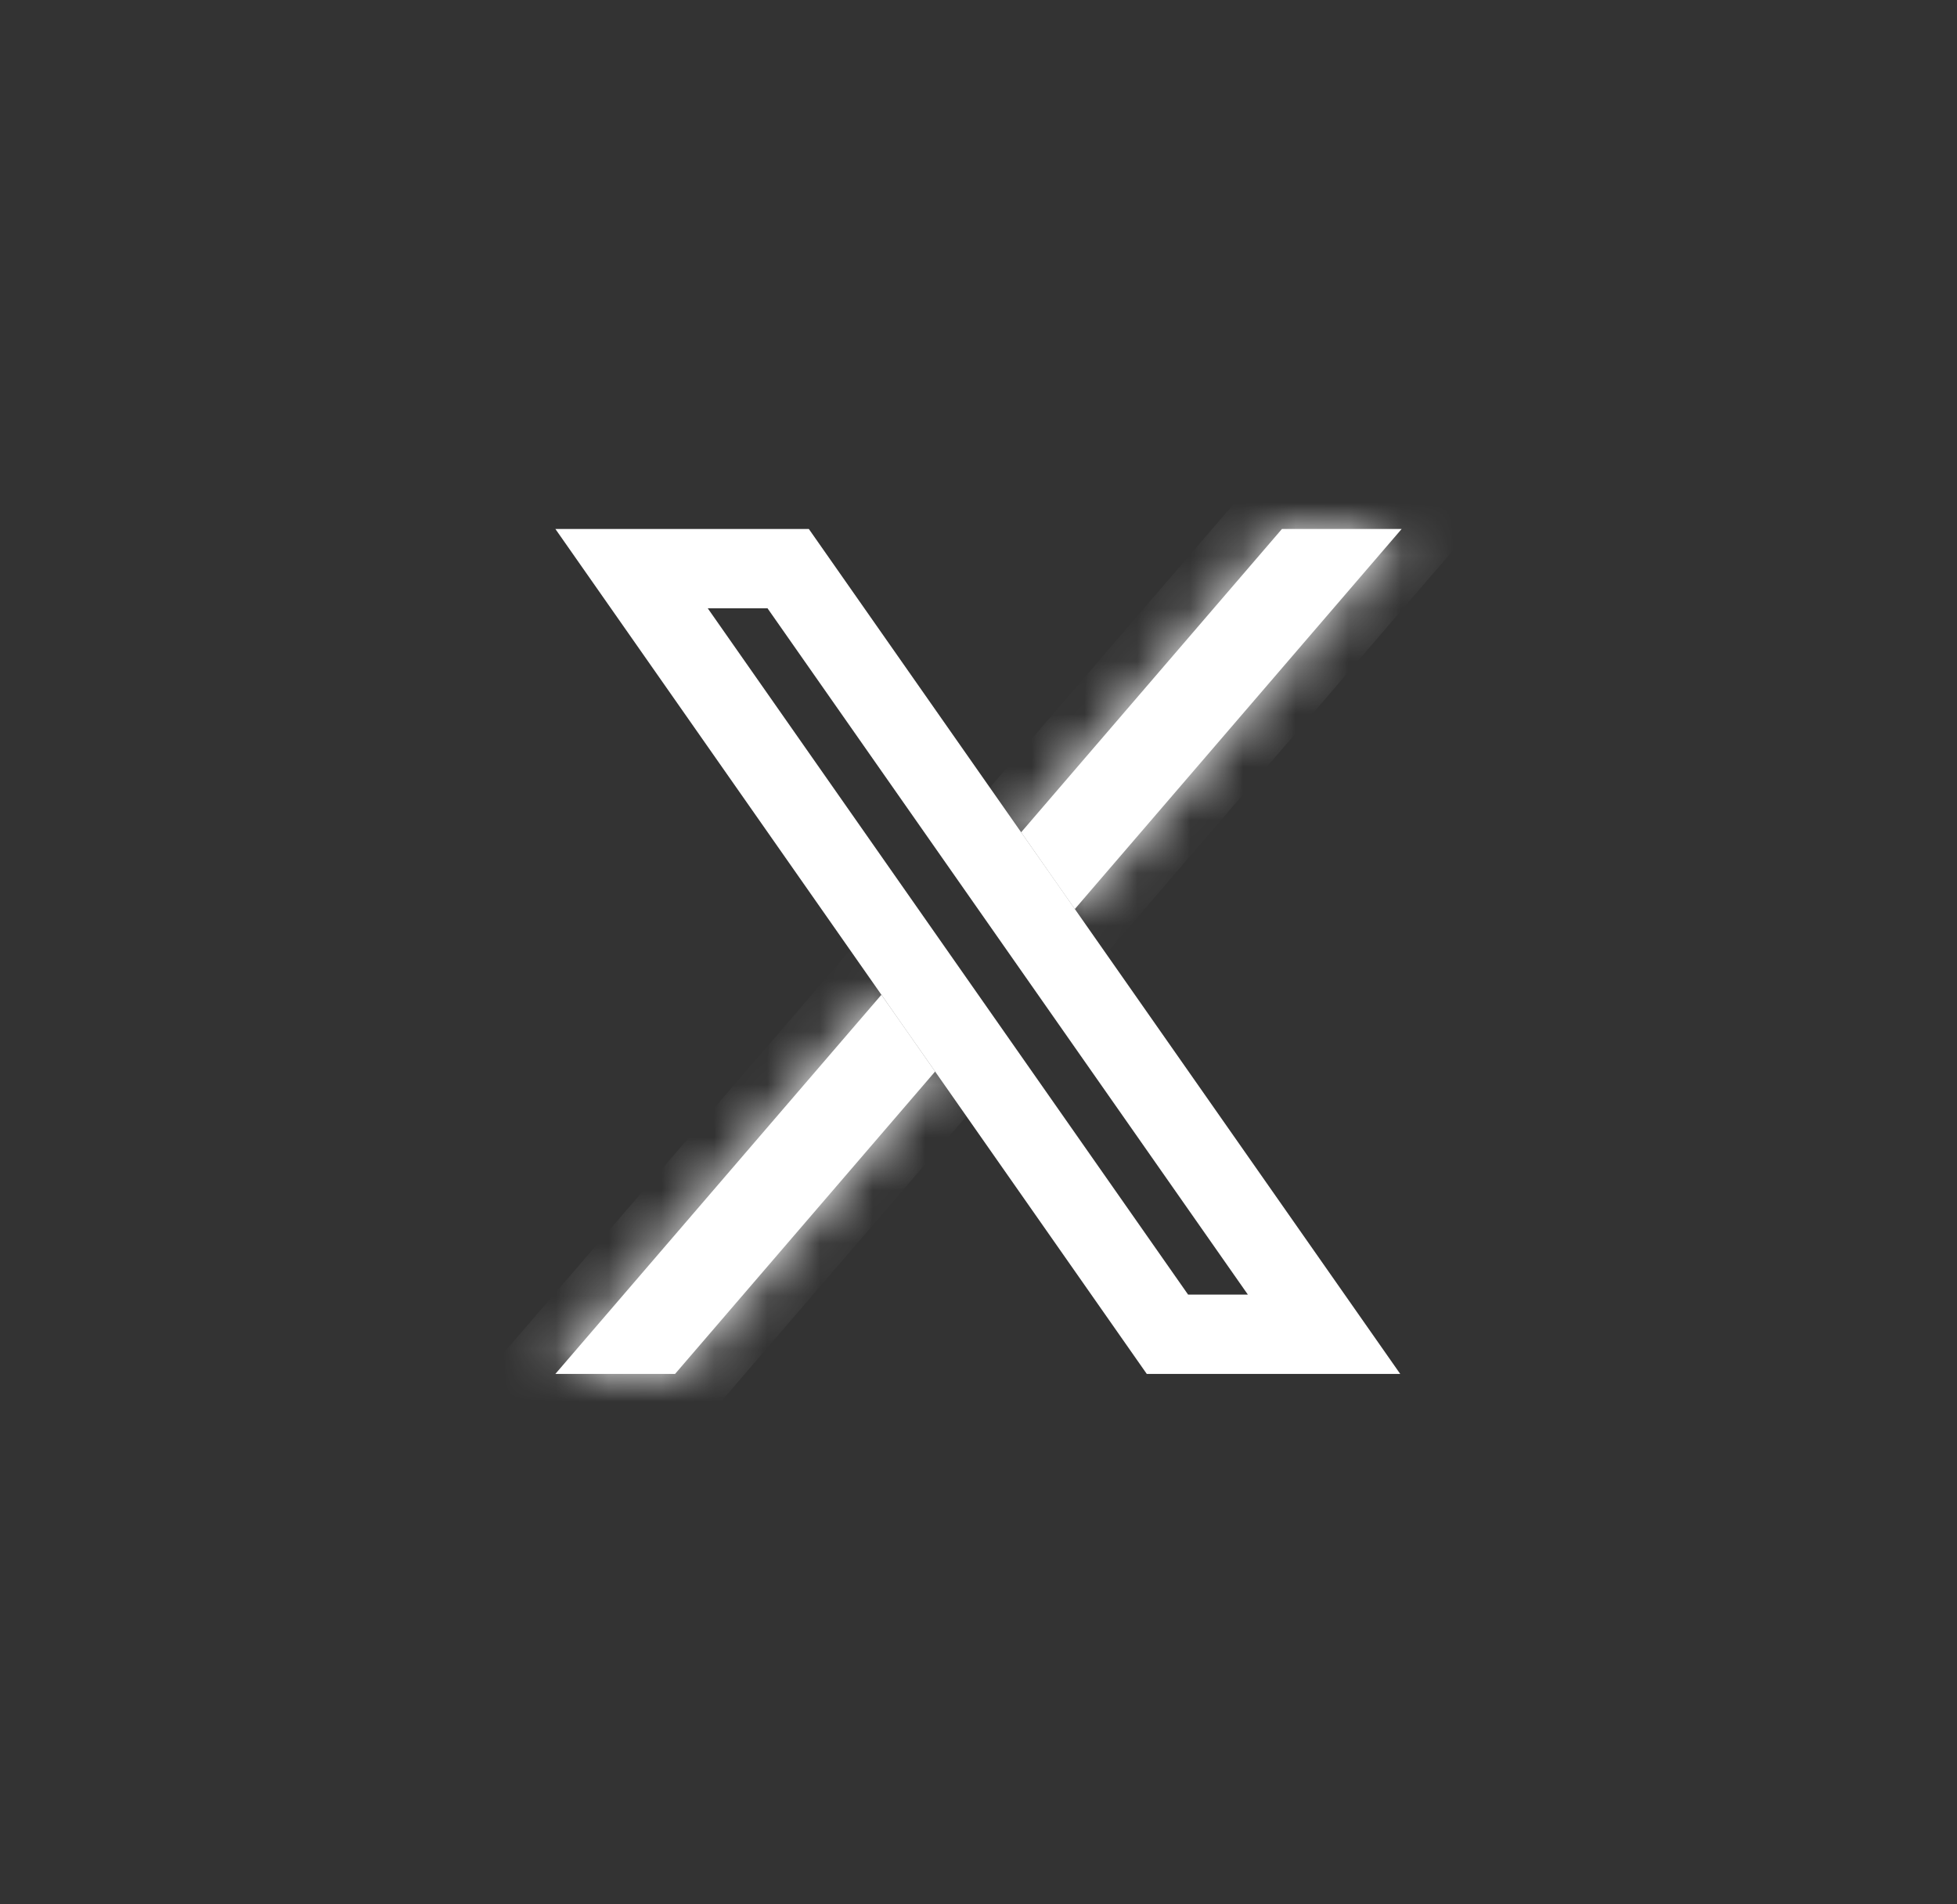 <svg width="37" height="36" viewBox="0 0 37 36" fill="none" xmlns="http://www.w3.org/2000/svg">
<rect x="0" y="0" width="37" height="36" fill="#333333" stroke="none"/>
<mask id="path-1-inside-1_3606_6772" fill="white">
<path fill-rule="evenodd" clip-rule="evenodd" d="M26.5 10H24.237L19.306 15.734L20.321 17.185L26.5 10ZM17.68 20.256L16.664 18.806L10.5 25.973H12.763L17.68 20.256Z"/>
</mask>
<path fill-rule="evenodd" clip-rule="evenodd" d="M26.5 10H24.237L19.306 15.734L20.321 17.185L26.5 10ZM17.68 20.256L16.664 18.806L10.5 25.973H12.763L17.68 20.256Z" fill="white"/>
<path d="M24.237 10V9H23.778L23.479 9.348L24.237 10ZM26.5 10L27.258 10.652L28.679 9H26.5V10ZM19.306 15.734L18.548 15.082L18.041 15.671L18.487 16.308L19.306 15.734ZM20.321 17.185L19.502 17.758L20.24 18.813L21.079 17.837L20.321 17.185ZM17.68 20.256L18.438 20.909L18.944 20.319L18.499 19.683L17.68 20.256ZM16.664 18.806L17.483 18.232L16.745 17.178L15.906 18.154L16.664 18.806ZM10.5 25.973L9.742 25.321L8.321 26.973H10.5V25.973ZM12.763 25.973V26.973H13.222L13.521 26.625L12.763 25.973ZM24.237 11H26.5V9H24.237V11ZM20.064 16.386L24.995 10.652L23.479 9.348L18.548 15.082L20.064 16.386ZM18.487 16.308L19.502 17.758L21.14 16.611L20.125 15.161L18.487 16.308ZM25.742 9.348L19.563 16.533L21.079 17.837L27.258 10.652L25.742 9.348ZM18.499 19.683L17.483 18.232L15.845 19.379L16.86 20.83L18.499 19.683ZM11.258 26.625L17.422 19.458L15.906 18.154L9.742 25.321L11.258 26.625ZM12.763 24.973H10.5V26.973H12.763V24.973ZM16.921 19.604L12.005 25.321L13.521 26.625L18.438 20.909L16.921 19.604Z" fill="white" mask="url(#path-1-inside-1_3606_6772)"/>
<path d="M22.072 25.223L11.941 10.75H14.902L25.033 25.223H22.072Z" stroke="white" stroke-width="1.5"/>
</svg>
